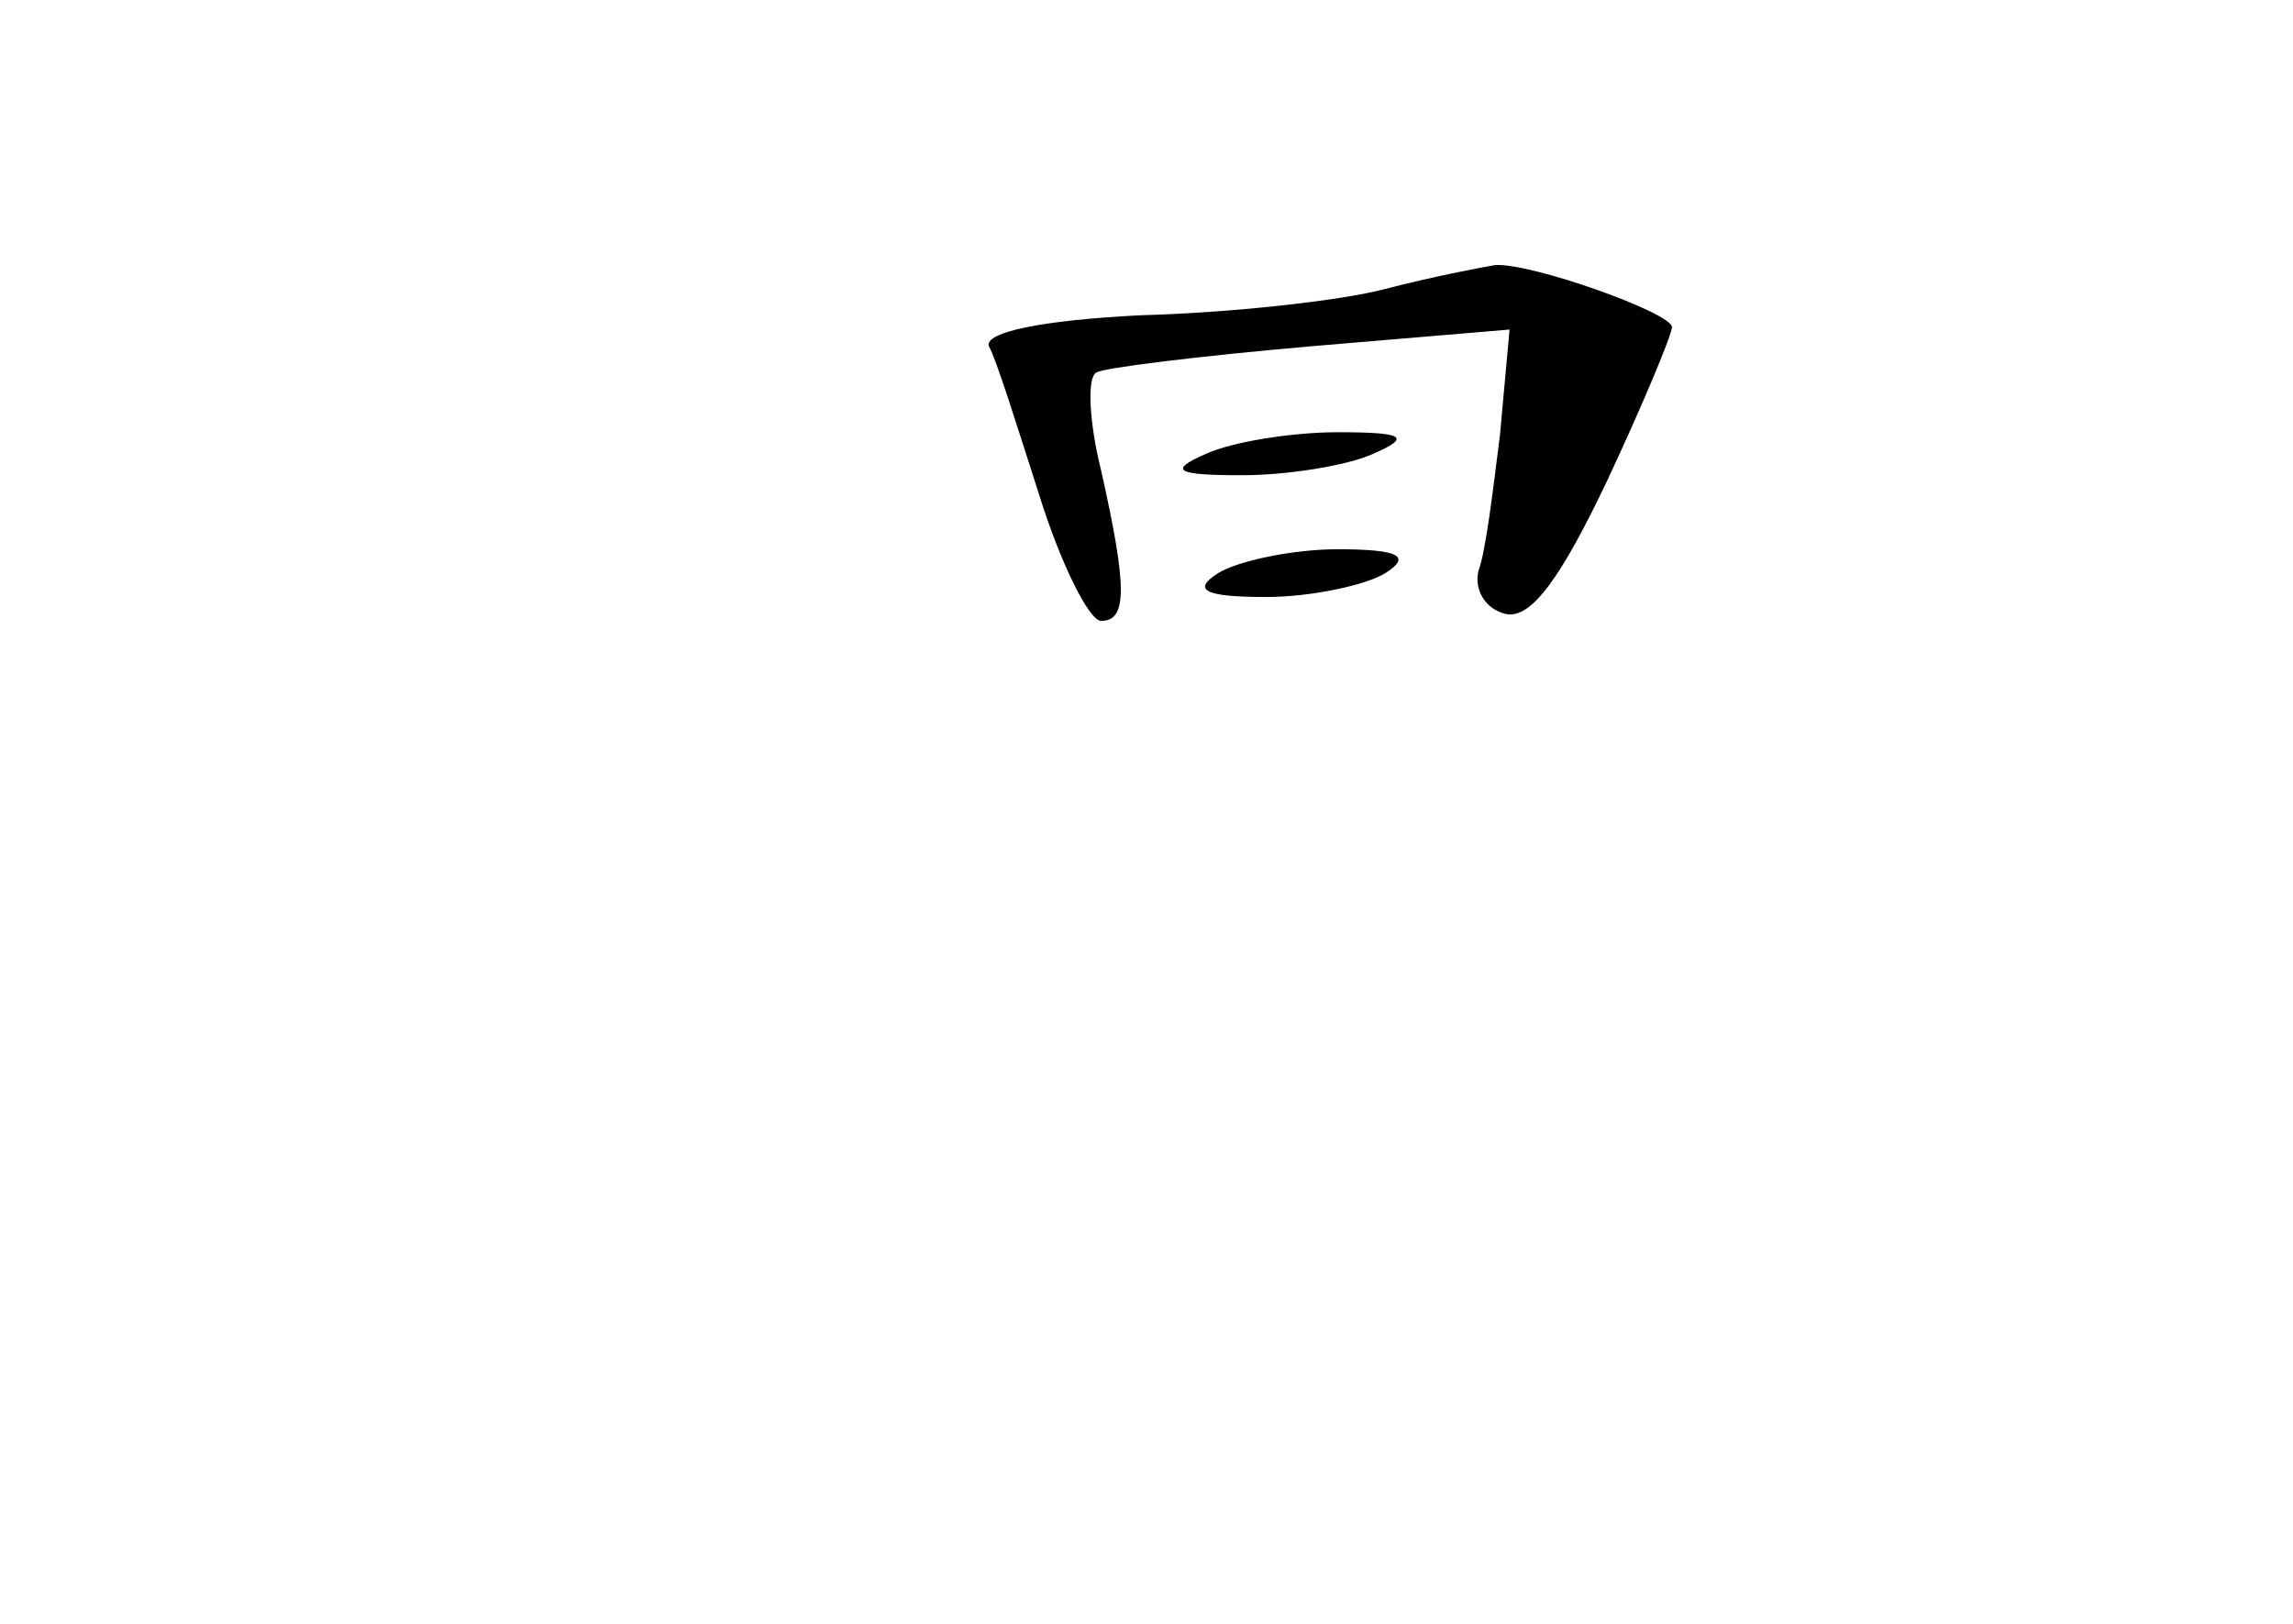 <?xml version="1.0" standalone="no"?>
<!DOCTYPE svg PUBLIC "-//W3C//DTD SVG 20010904//EN"
 "http://www.w3.org/TR/2001/REC-SVG-20010904/DTD/svg10.dtd">
<svg version="1.0" xmlns="http://www.w3.org/2000/svg"
 width="96pt" height="68pt" viewBox="0 0 96 68"
 preserveAspectRatio="xMidYMid meet">
<g transform="translate(0,68) scale(0.1,-0.1)"
fill="#000000" stroke="none">
<path d="M580 559 c-19 -5 -65 -10 -102 -11 -41 -2 -66 -7 -64 -13 3 -5 12
-34 21 -62 9 -29 21 -53 26 -53 11 0 11 14 0 63 -5 20 -6 39 -2 41 3 2 44 7
90 11 l83 7 -4 -44 c-3 -24 -6 -49 -9 -57 -2 -8 3 -16 11 -18 11 -3 24 16 43
56 15 32 27 61 27 64 0 6 -59 27 -74 26 -6 -1 -27 -5 -46 -10z"/>
<path d="M505 490 c-16 -7 -13 -9 15 -9 19 0 44 4 55 9 16 7 13 9 -15 9 -19 0
-44 -4 -55 -9z"/>
<path d="M510 440 c-11 -7 -6 -10 20 -10 19 0 42 5 50 10 11 7 6 10 -20 10
-19 0 -42 -5 -50 -10z"/>
</g>
</svg>
